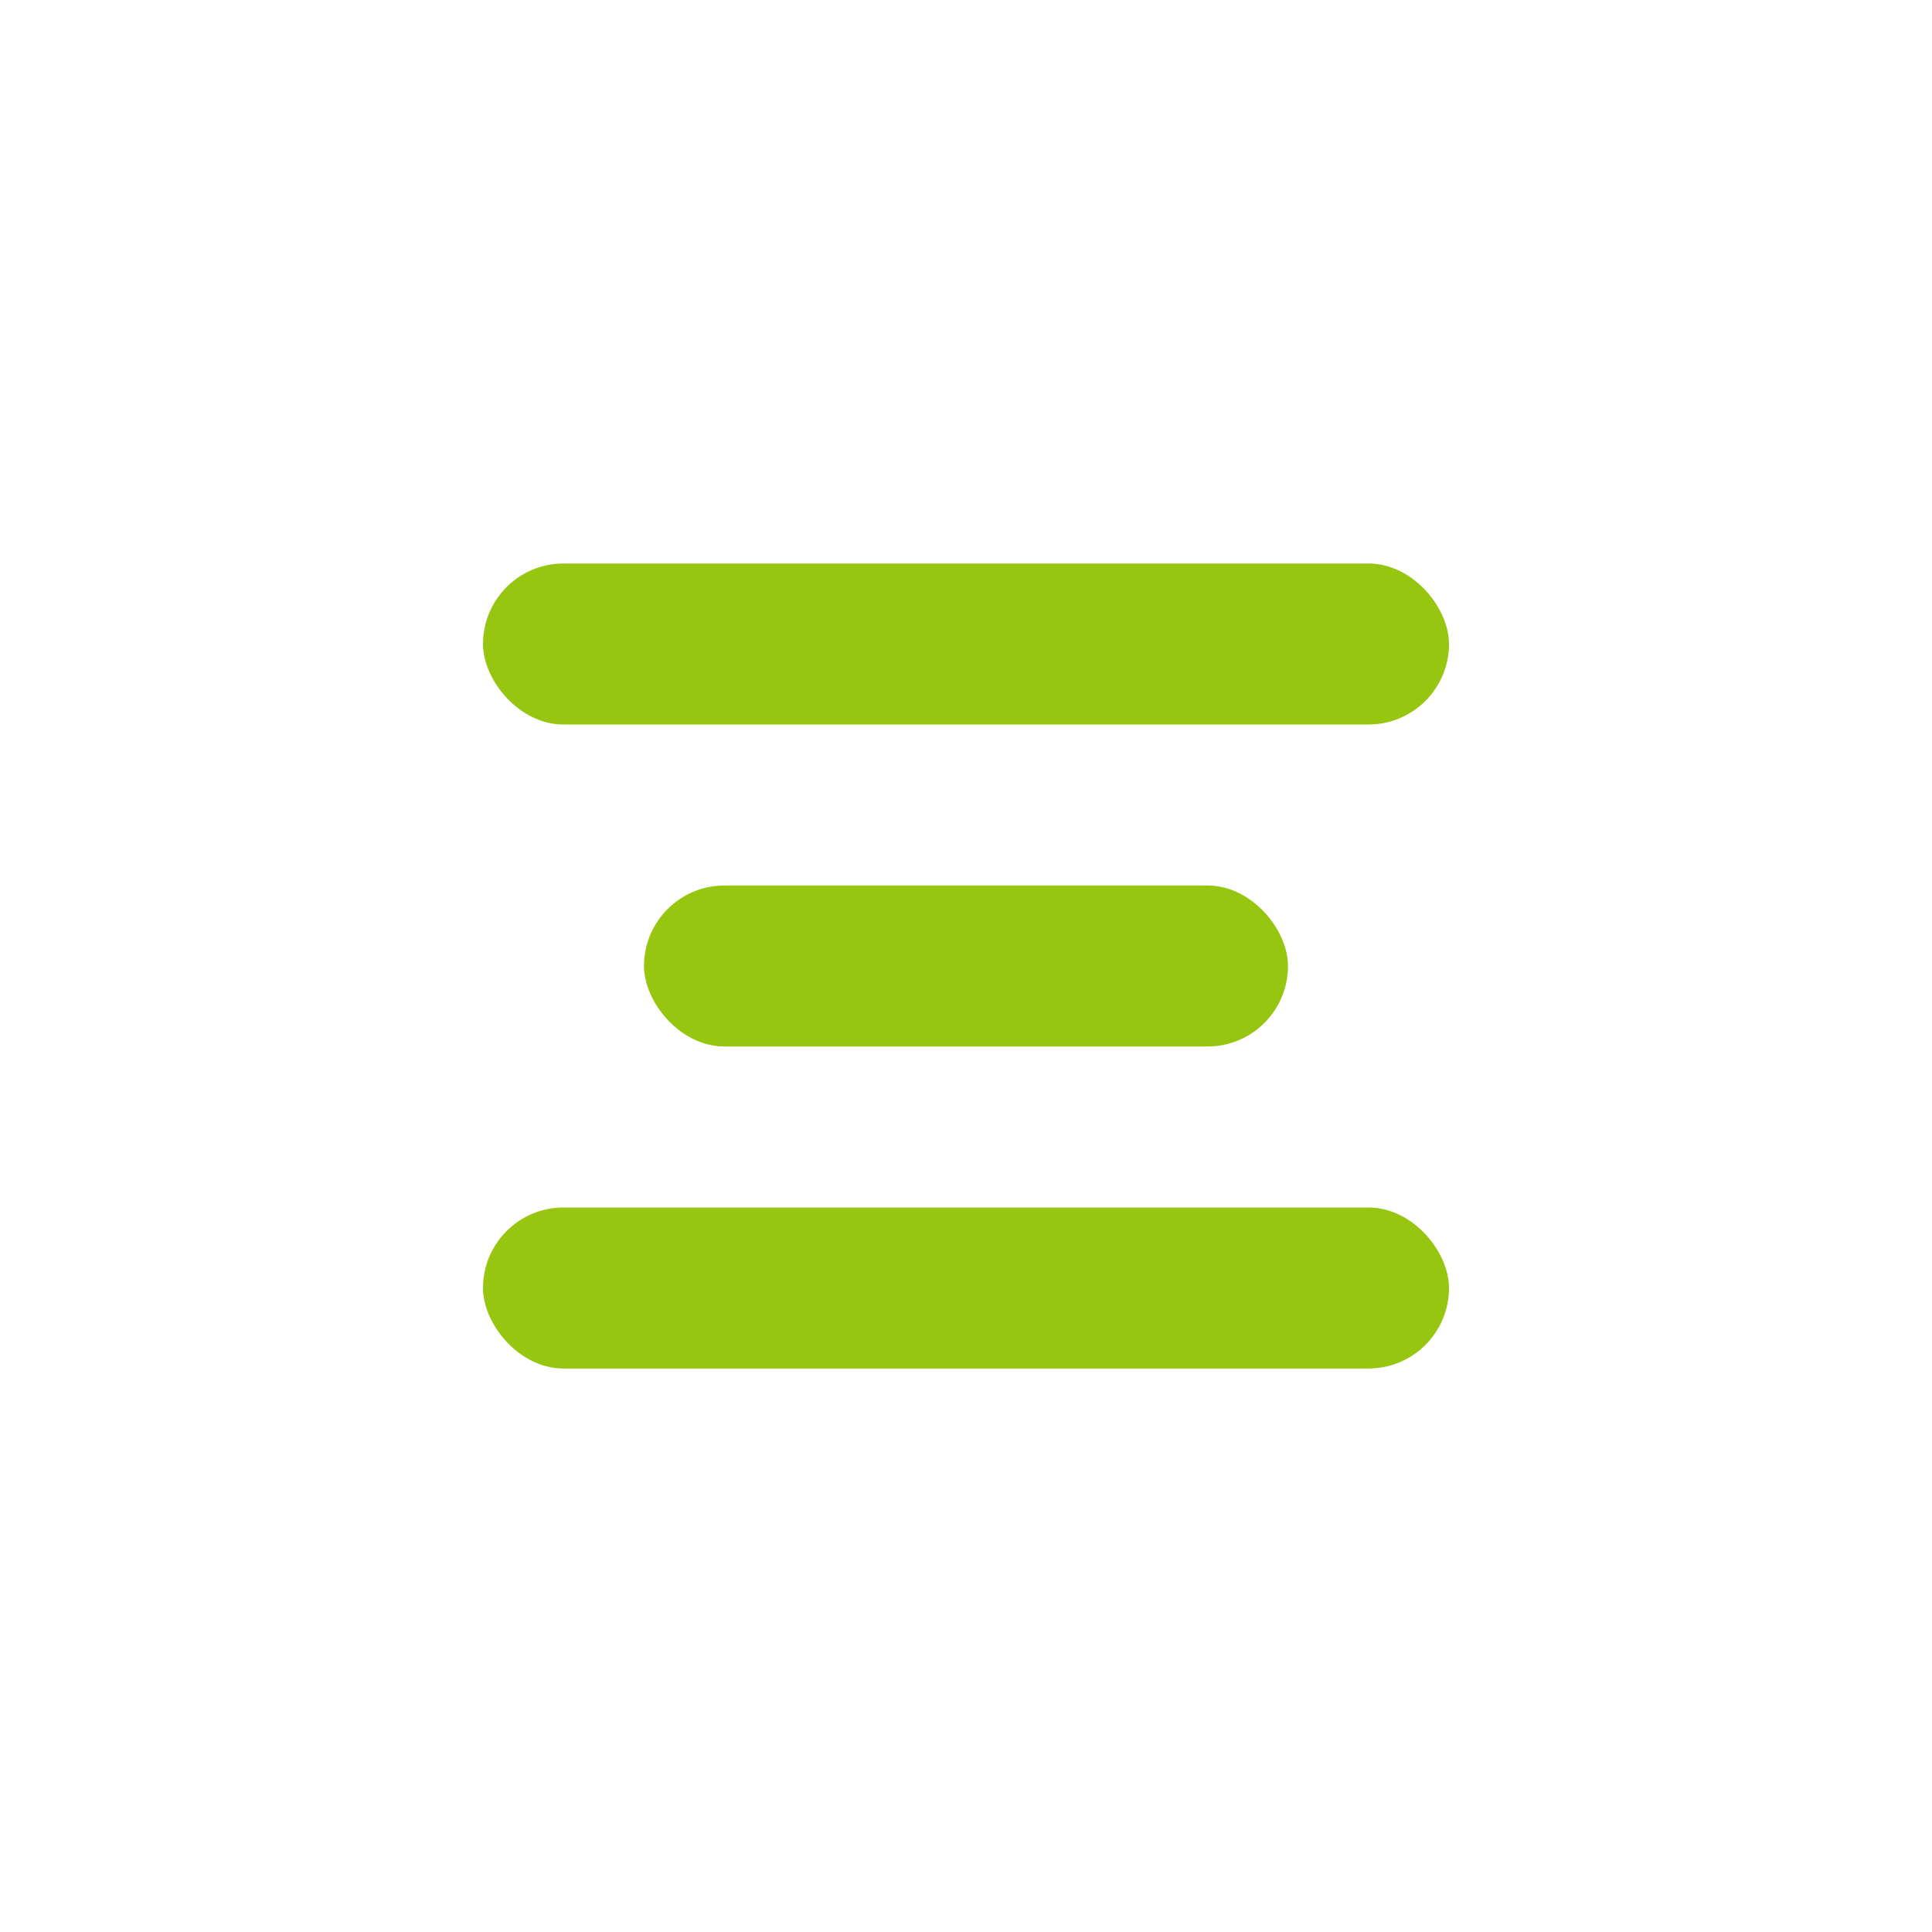 <svg width="24" height="24" viewBox="0 0 24 24" fill="none" xmlns="http://www.w3.org/2000/svg">
<rect x="6" y="7" width="12" height="2" rx="1" fill="#96C60F"/>
<rect x="8" y="11" width="8" height="2" rx="1" fill="#96C60F"/>
<rect x="6" y="15" width="12" height="2" rx="1" fill="#96C60F"/>
</svg>
